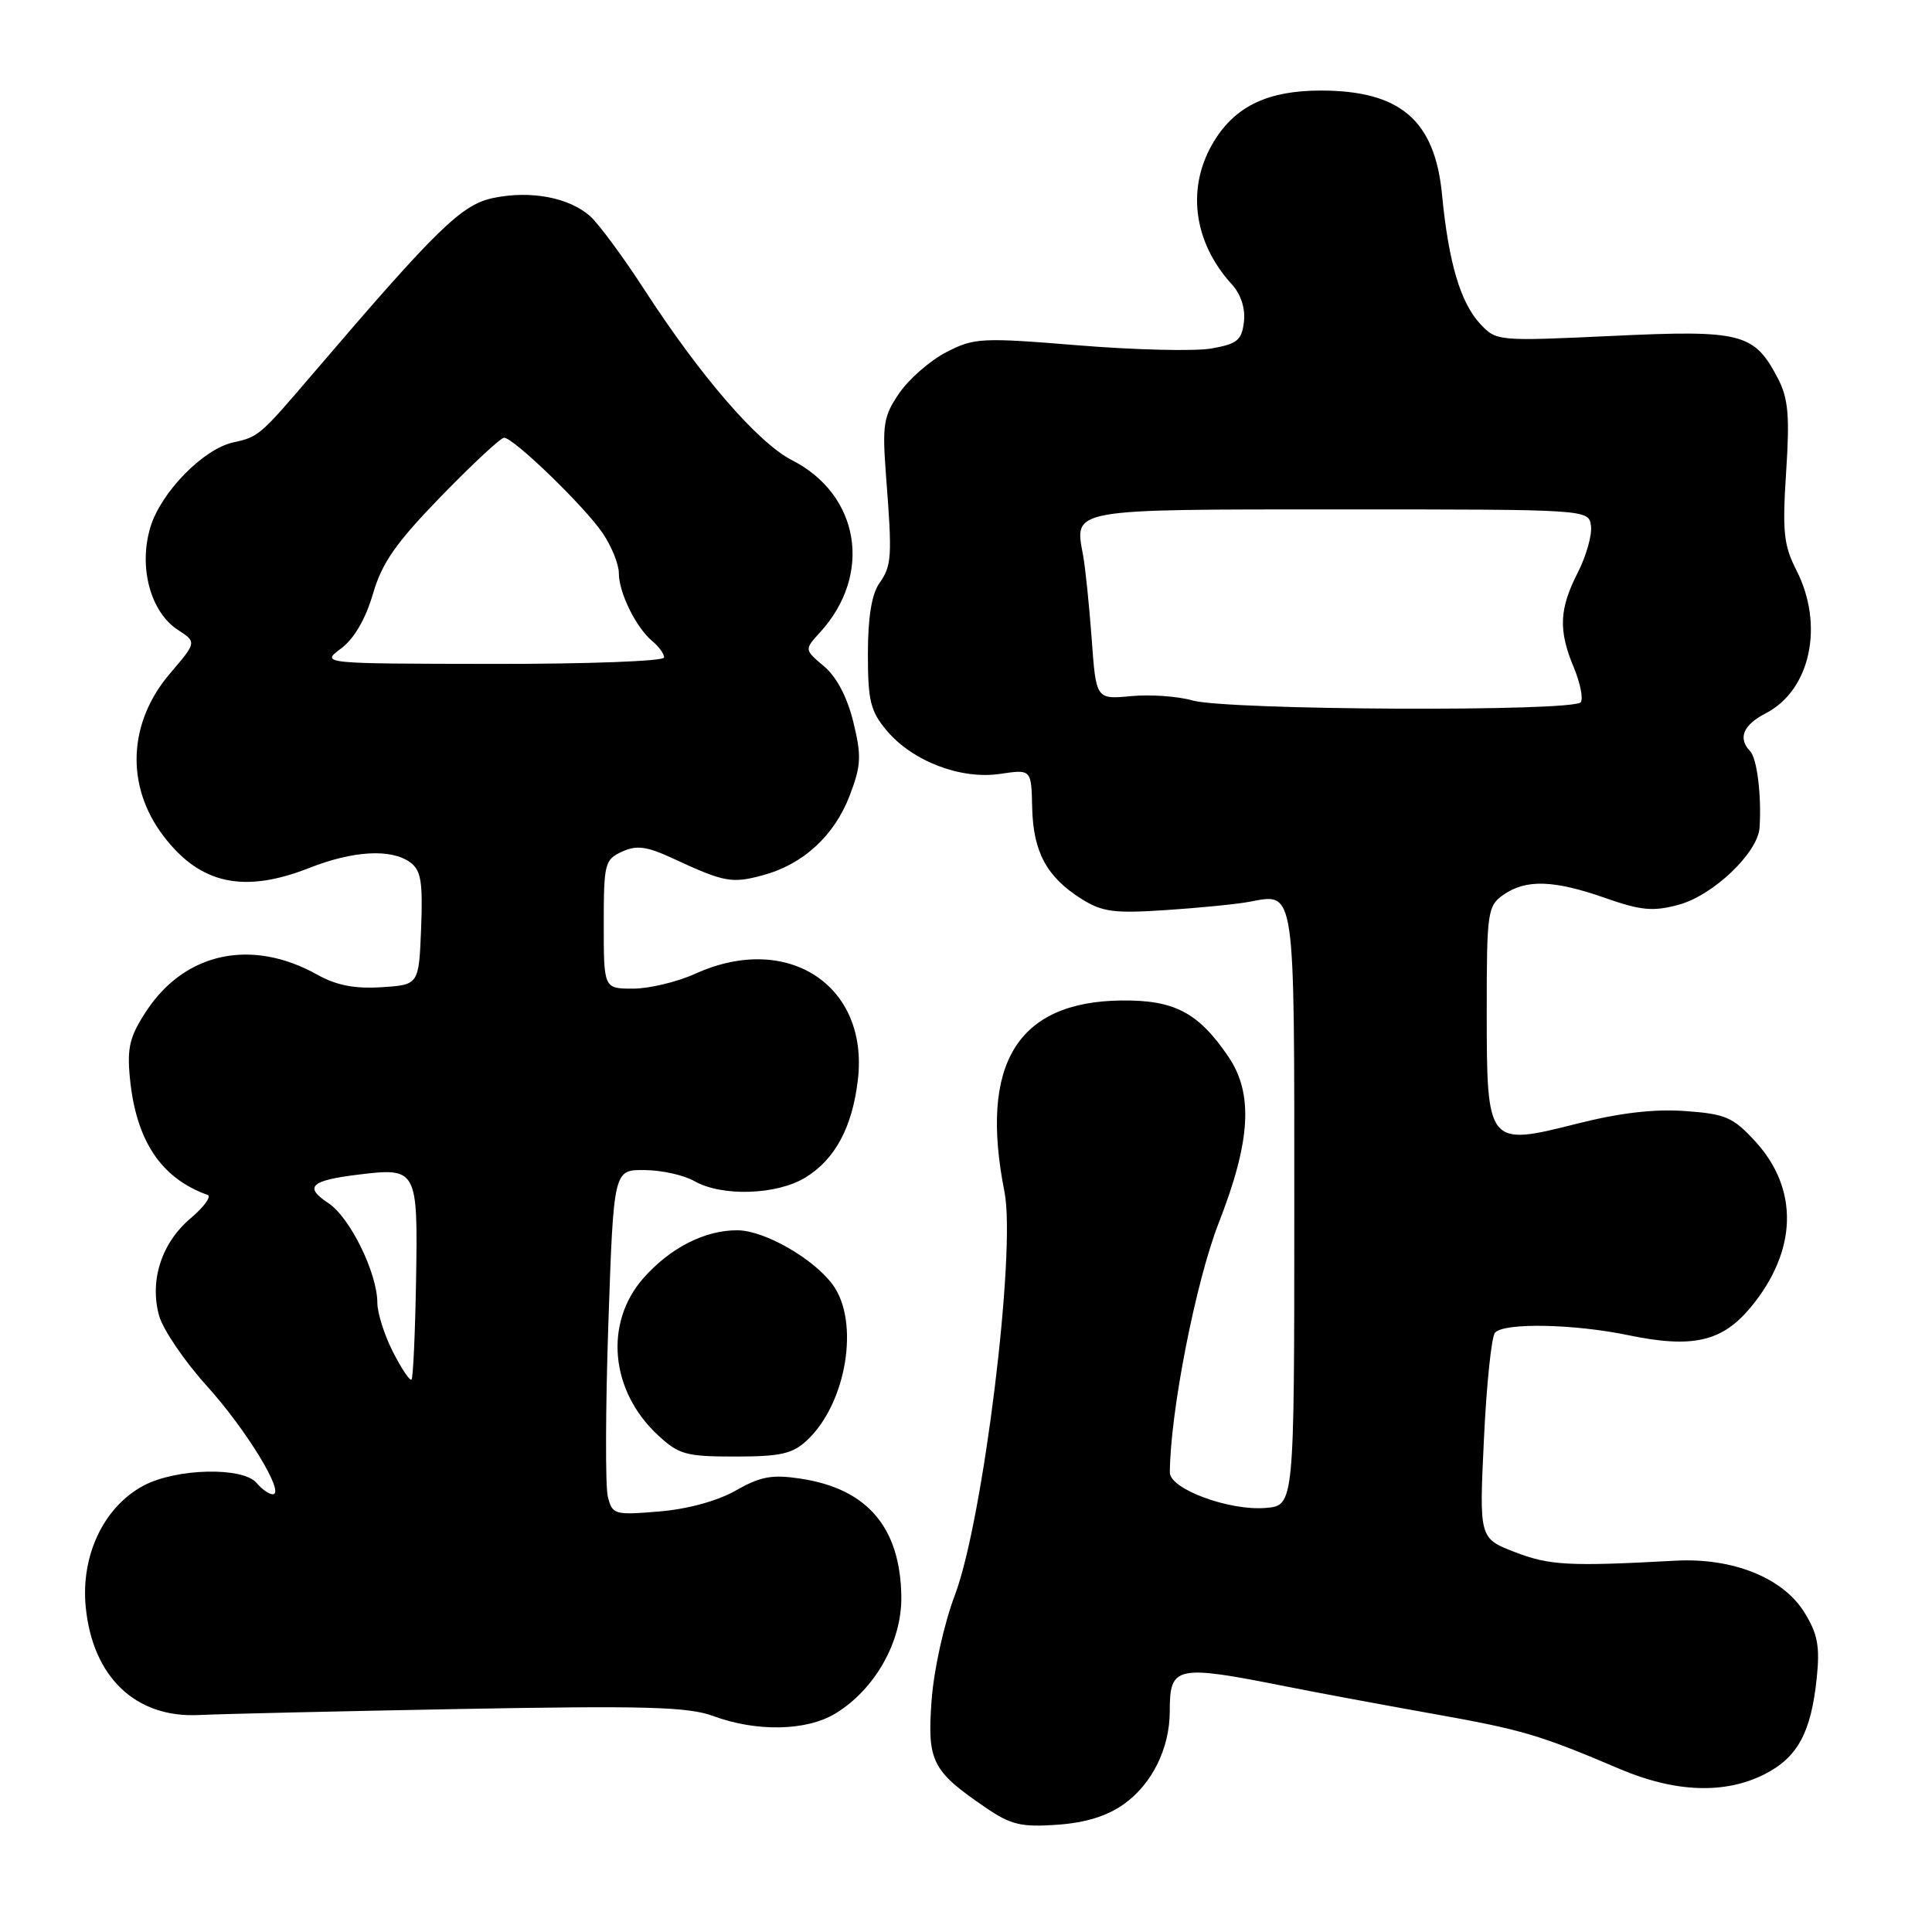 <?xml version="1.0" encoding="UTF-8" standalone="no"?>
<!DOCTYPE svg PUBLIC "-//W3C//DTD SVG 1.1//EN" "http://www.w3.org/Graphics/SVG/1.1/DTD/svg11.dtd" >
<svg xmlns="http://www.w3.org/2000/svg" xmlns:xlink="http://www.w3.org/1999/xlink" version="1.1" viewBox="0 0 256 256">
 <g >
 <path fill="currentColor"
d=" M 148.93 239.05 C 152.66 236.39 155.00 231.65 155.00 226.73 C 155.00 220.72 155.79 220.55 170.50 223.48 C 174.35 224.25 182.90 225.84 189.50 227.02 C 201.74 229.20 203.89 229.83 214.63 234.40 C 221.99 237.53 228.59 237.76 233.84 235.08 C 238.20 232.86 239.98 229.57 240.73 222.33 C 241.16 218.15 240.85 216.49 239.09 213.65 C 236.25 209.06 229.59 206.39 222.00 206.80 C 207.90 207.57 205.33 207.43 200.75 205.67 C 196.00 203.83 196.00 203.83 196.63 190.67 C 196.97 183.43 197.63 177.09 198.10 176.58 C 199.32 175.24 208.55 175.42 215.76 176.92 C 224.28 178.69 228.20 177.79 231.99 173.21 C 238.16 165.74 238.39 157.57 232.58 151.24 C 229.65 148.04 228.64 147.60 223.30 147.22 C 219.24 146.92 214.61 147.46 208.98 148.89 C 197.08 151.90 197.00 151.80 197.00 133.90 C 197.00 120.79 197.11 120.04 199.22 118.56 C 202.19 116.48 205.90 116.60 212.71 118.99 C 217.44 120.65 219.03 120.80 222.41 119.89 C 226.99 118.66 232.92 113.01 233.15 109.68 C 233.43 105.49 232.82 100.49 231.91 99.55 C 230.25 97.82 230.96 96.07 233.98 94.51 C 239.90 91.45 241.74 82.84 238.04 75.57 C 236.34 72.25 236.16 70.45 236.67 62.57 C 237.16 55.17 236.96 52.82 235.62 50.22 C 232.46 44.12 230.84 43.70 213.66 44.51 C 198.43 45.22 198.27 45.21 196.13 42.91 C 193.52 40.11 191.94 34.77 191.08 25.82 C 190.13 15.93 185.55 12.00 175.00 12.00 C 168.07 12.00 163.76 14.03 160.91 18.64 C 157.17 24.68 158.05 31.99 163.20 37.65 C 164.43 38.99 165.03 40.85 164.83 42.63 C 164.54 45.09 163.95 45.57 160.50 46.18 C 158.30 46.56 150.38 46.37 142.90 45.76 C 130.02 44.71 129.09 44.76 125.40 46.66 C 123.25 47.77 120.45 50.21 119.16 52.09 C 117.06 55.16 116.89 56.25 117.40 63.00 C 118.24 73.86 118.17 74.92 116.51 77.30 C 115.50 78.73 115.00 81.85 115.00 86.65 C 115.00 92.86 115.34 94.25 117.50 96.81 C 120.92 100.88 127.34 103.33 132.55 102.54 C 136.66 101.93 136.66 101.93 136.77 107.06 C 136.91 112.90 138.70 116.21 143.30 119.11 C 146.05 120.84 147.63 121.05 154.50 120.59 C 158.90 120.30 163.85 119.81 165.50 119.50 C 171.69 118.35 171.50 117.07 171.50 160.21 C 171.50 199.50 171.50 199.50 167.70 199.81 C 162.87 200.21 155.00 197.30 155.01 195.11 C 155.05 187.15 158.44 169.82 161.50 162.01 C 165.74 151.15 166.10 144.91 162.75 139.99 C 158.78 134.15 155.60 132.49 148.58 132.57 C 134.78 132.73 129.74 140.97 133.10 157.94 C 134.66 165.82 130.28 201.42 126.54 211.32 C 125.07 215.21 123.74 221.24 123.44 225.32 C 122.85 233.39 123.48 234.66 130.61 239.52 C 133.93 241.79 135.31 242.13 140.07 241.79 C 143.83 241.53 146.70 240.64 148.93 239.05 Z  M 110.71 227.04 C 115.95 223.84 119.51 217.53 119.43 211.57 C 119.31 202.42 114.95 197.29 106.16 195.94 C 102.31 195.35 100.81 195.62 97.50 197.50 C 95.05 198.89 91.11 199.97 87.33 200.28 C 81.41 200.77 81.14 200.70 80.54 198.31 C 80.20 196.94 80.23 186.63 80.61 175.41 C 81.31 155.00 81.31 155.00 85.40 155.04 C 87.66 155.05 90.62 155.71 92.00 156.50 C 95.64 158.58 102.91 158.35 106.70 156.04 C 110.64 153.64 112.93 149.39 113.67 143.10 C 115.16 130.55 104.35 123.48 92.14 129.02 C 89.74 130.11 86.03 131.00 83.89 131.00 C 80.00 131.00 80.00 131.00 80.00 122.48 C 80.00 114.43 80.13 113.90 82.42 112.85 C 84.37 111.96 85.70 112.14 89.17 113.75 C 95.95 116.90 96.97 117.09 101.06 115.98 C 106.42 114.54 110.55 110.75 112.60 105.39 C 114.11 101.42 114.17 100.17 113.07 95.67 C 112.27 92.39 110.86 89.69 109.19 88.29 C 106.57 86.08 106.57 86.08 108.66 83.79 C 115.66 76.12 113.93 65.56 104.93 60.97 C 100.46 58.68 92.88 49.94 85.46 38.50 C 82.61 34.10 79.34 29.67 78.21 28.66 C 75.42 26.17 70.35 25.21 65.42 26.22 C 61.18 27.08 57.98 30.20 41.48 49.50 C 34.45 57.73 34.27 57.89 30.91 58.62 C 26.93 59.49 21.30 65.25 19.92 69.88 C 18.34 75.14 19.93 81.07 23.54 83.44 C 26.07 85.09 26.07 85.09 22.55 89.21 C 16.96 95.74 16.61 104.12 21.64 110.75 C 26.50 117.16 32.29 118.43 41.00 115.00 C 46.82 112.71 51.84 112.43 54.36 114.27 C 55.79 115.32 56.04 116.85 55.80 123.02 C 55.50 130.50 55.50 130.50 50.54 130.81 C 46.99 131.04 44.56 130.56 42.04 129.15 C 33.39 124.31 24.56 126.17 19.44 133.90 C 17.19 137.32 16.82 138.78 17.21 142.82 C 18.01 151.12 21.32 156.12 27.50 158.33 C 28.05 158.52 27.05 159.91 25.28 161.41 C 21.41 164.67 19.79 169.66 21.08 174.33 C 21.59 176.16 24.41 180.32 27.35 183.58 C 32.66 189.44 37.87 198.00 36.14 198.00 C 35.65 198.00 34.68 197.32 34.00 196.50 C 32.20 194.34 23.32 194.55 19.01 196.86 C 13.75 199.67 10.69 206.11 11.36 212.94 C 12.27 222.21 17.96 227.65 26.32 227.25 C 29.17 227.11 44.77 226.75 61.00 226.45 C 85.50 226.00 91.18 226.16 94.50 227.38 C 100.26 229.51 106.89 229.37 110.71 227.04 Z  M 106.92 190.86 C 112.18 185.96 113.96 175.12 110.32 170.20 C 107.73 166.72 101.28 163.04 97.72 163.02 C 93.40 162.99 88.78 165.35 85.23 169.39 C 80.05 175.30 80.86 184.27 87.13 190.12 C 89.94 192.74 90.86 193.00 97.42 193.00 C 103.40 193.00 105.01 192.64 106.92 190.86 Z  M 158.00 92.81 C 156.07 92.26 152.42 92.00 149.87 92.24 C 145.23 92.68 145.23 92.68 144.65 84.59 C 144.32 80.14 143.81 75.15 143.50 73.50 C 142.36 67.38 141.70 67.50 177.71 67.50 C 210.50 67.50 210.50 67.50 210.81 69.67 C 210.98 70.87 210.19 73.66 209.06 75.88 C 206.60 80.70 206.48 83.52 208.53 88.42 C 209.37 90.44 209.80 92.52 209.47 93.04 C 208.68 94.33 162.54 94.12 158.00 92.81 Z  M 52.07 179.14 C 50.93 176.91 50.00 173.97 50.00 172.62 C 50.00 168.70 46.36 161.28 43.51 159.42 C 40.24 157.27 41.15 156.41 47.50 155.64 C 55.26 154.69 55.38 154.91 55.13 169.62 C 55.01 176.66 54.74 182.59 54.53 182.80 C 54.31 183.02 53.21 181.37 52.07 179.14 Z  M 45.19 85.93 C 46.91 84.65 48.44 82.03 49.41 78.71 C 50.62 74.56 52.46 71.93 58.46 65.75 C 62.60 61.49 66.35 58.00 66.79 58.00 C 68.05 58.00 77.47 67.12 79.86 70.65 C 81.04 72.39 82.00 74.77 82.00 75.95 C 82.00 78.54 84.28 83.15 86.43 84.95 C 87.30 85.66 88.00 86.64 88.00 87.12 C 88.00 87.61 77.76 87.99 65.25 87.97 C 42.50 87.94 42.50 87.94 45.19 85.93 Z "/>
</g>
</svg>